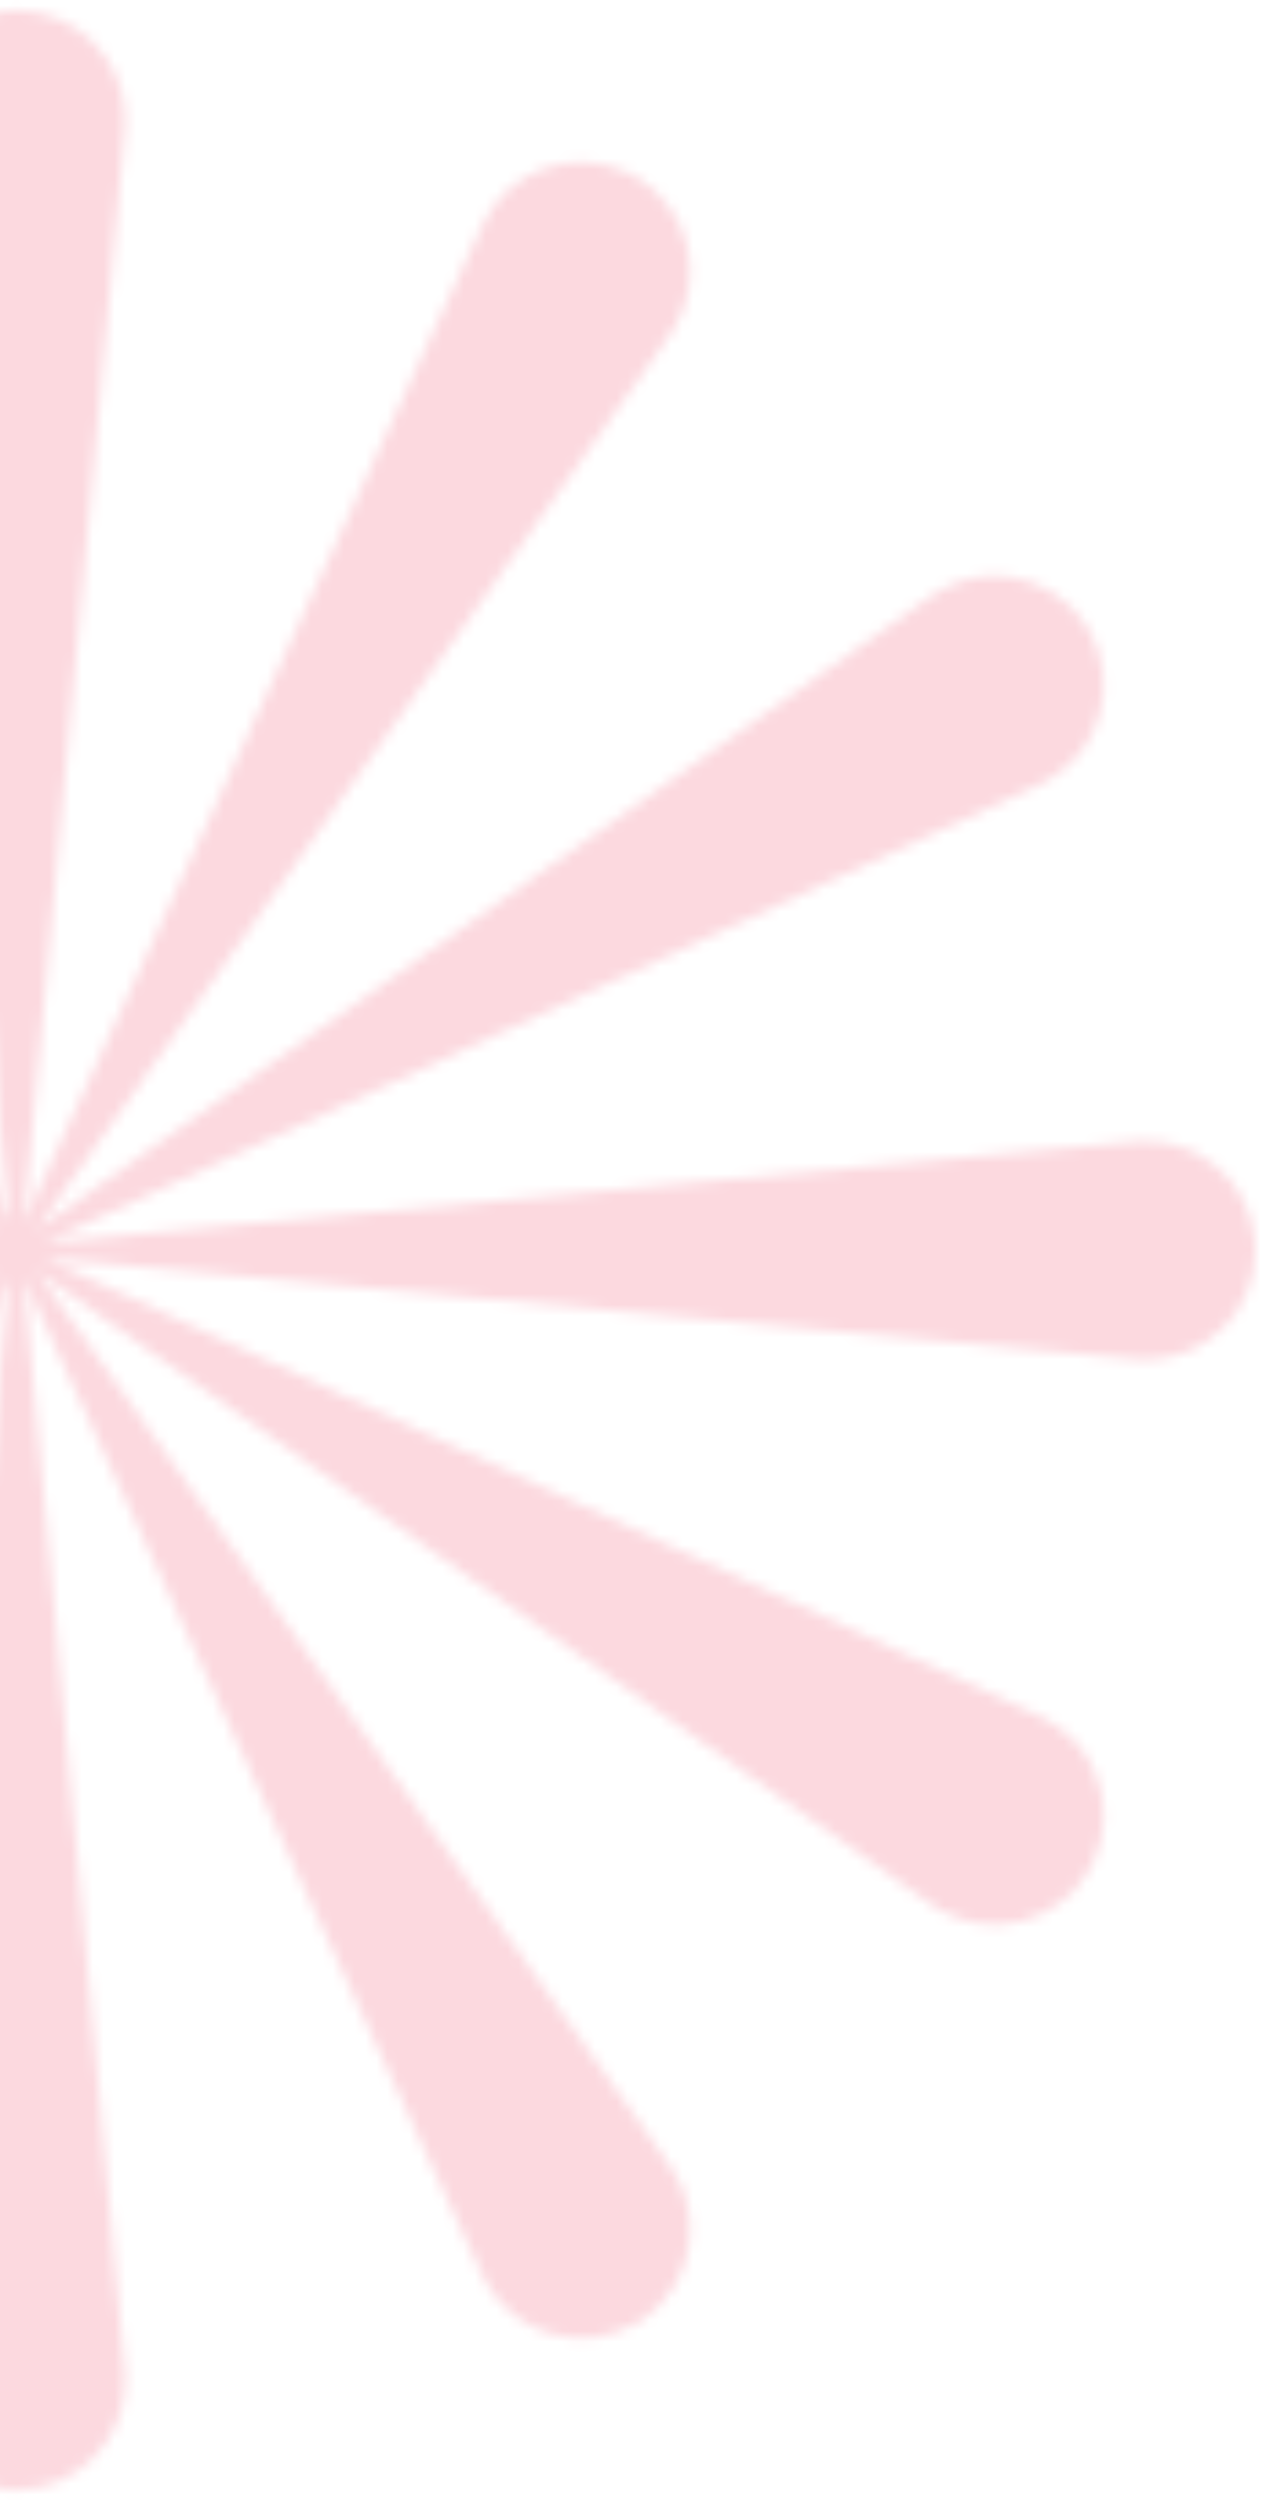 <svg width="116" height="229" viewBox="0 0 116 229" fill="none" xmlns="http://www.w3.org/2000/svg">
<g clip-path="url(#clip0_1302_7480)">
<mask id="mask0_1302_7480" style="mask-type:luminance" maskUnits="userSpaceOnUse" x="-113" y="0" width="229" height="229">
<path d="M0.572 0.996C-4.928 1.494 -8.979 6.382 -8.459 11.882L0.798 111.875L-41.186 20.641C-43.495 15.617 -49.424 13.421 -54.449 15.73C-54.72 15.866 -54.992 16.002 -55.264 16.16C-60.039 18.921 -61.691 25.032 -58.93 29.83L-58.772 30.102C-58.658 30.283 -58.545 30.441 -58.432 30.622L-0.401 112.599L-82.4 54.568C-86.904 51.377 -93.151 52.441 -96.342 56.967C-96.523 57.216 -96.682 57.465 -96.84 57.737C-99.602 62.512 -97.972 68.646 -93.174 71.407L-92.902 71.565C-92.721 71.656 -92.54 71.746 -92.359 71.837L-1.126 113.821L-101.141 104.564C-106.64 104.044 -111.506 108.095 -112.027 113.595C-112.05 113.889 -112.072 114.206 -112.072 114.523C-112.072 120.045 -107.591 124.526 -102.069 124.526H-101.752C-101.548 124.526 -101.344 124.526 -101.141 124.481L-1.126 115.224L-92.359 157.208C-97.383 159.517 -99.579 165.447 -97.27 170.471C-97.135 170.743 -96.999 171.014 -96.84 171.286C-94.079 176.062 -87.968 177.714 -83.17 174.953L-82.898 174.794C-82.717 174.681 -82.559 174.568 -82.4 174.455L-0.424 116.424L-58.455 198.4C-61.646 202.904 -60.582 209.151 -56.078 212.342C-55.829 212.523 -55.558 212.682 -55.309 212.84C-50.533 215.601 -44.422 213.972 -41.639 209.174L-41.48 208.902C-41.39 208.721 -41.299 208.54 -41.209 208.359L0.776 117.125L-8.481 217.14C-8.979 222.64 -4.951 227.506 0.549 228.027C0.866 228.049 1.16 228.072 1.477 228.072C7 228.072 11.481 223.591 11.481 218.068V217.751C11.481 217.548 11.458 217.344 11.436 217.14L2.179 117.125L44.163 208.359C44.299 208.63 44.434 208.902 44.593 209.174C47.354 213.949 53.465 215.601 58.263 212.84C58.535 212.682 58.784 212.523 59.033 212.342C63.537 209.151 64.6 202.904 61.409 198.4L3.378 116.424L85.355 174.455C85.604 174.636 85.853 174.794 86.124 174.953C90.9 177.714 97.033 176.084 99.795 171.286C99.953 171.014 100.089 170.743 100.225 170.471C102.533 165.447 100.338 159.517 95.313 157.208L4.08 115.224L104.095 124.481C104.412 124.504 104.706 124.526 105.023 124.526C110.545 124.526 115.027 120.045 115.027 114.523C115.027 114.206 115.027 113.912 114.981 113.595C114.483 108.095 109.595 104.044 104.095 104.564L4.08 113.821L95.313 71.837C95.585 71.701 95.856 71.565 96.128 71.407C100.904 68.646 102.556 62.535 99.795 57.737C99.636 57.465 99.478 57.216 99.297 56.967C96.106 52.463 89.859 51.399 85.355 54.568L3.378 112.599L61.409 30.622C61.59 30.373 61.749 30.102 61.907 29.853C64.668 25.077 63.039 18.944 58.241 16.183C57.969 16.024 57.697 15.888 57.426 15.752C52.401 13.444 46.471 15.639 44.163 20.664L2.179 111.897L11.436 11.882C11.458 11.588 11.481 11.271 11.481 10.954C11.481 5.432 7 0.951 1.477 0.951C1.16 0.951 0.866 0.951 0.549 0.996" fill="white"/>
</mask>
<g mask="url(#mask0_1302_7480)">
<path d="M116 0H-113V229H116V0Z" fill="#FCD9DF"/>
</g>
</g>
<defs>
<clipPath id="clip0_1302_7480">
<rect width="229" height="229" fill="white" transform="translate(-113)"/>
</clipPath>
</defs>
</svg>
